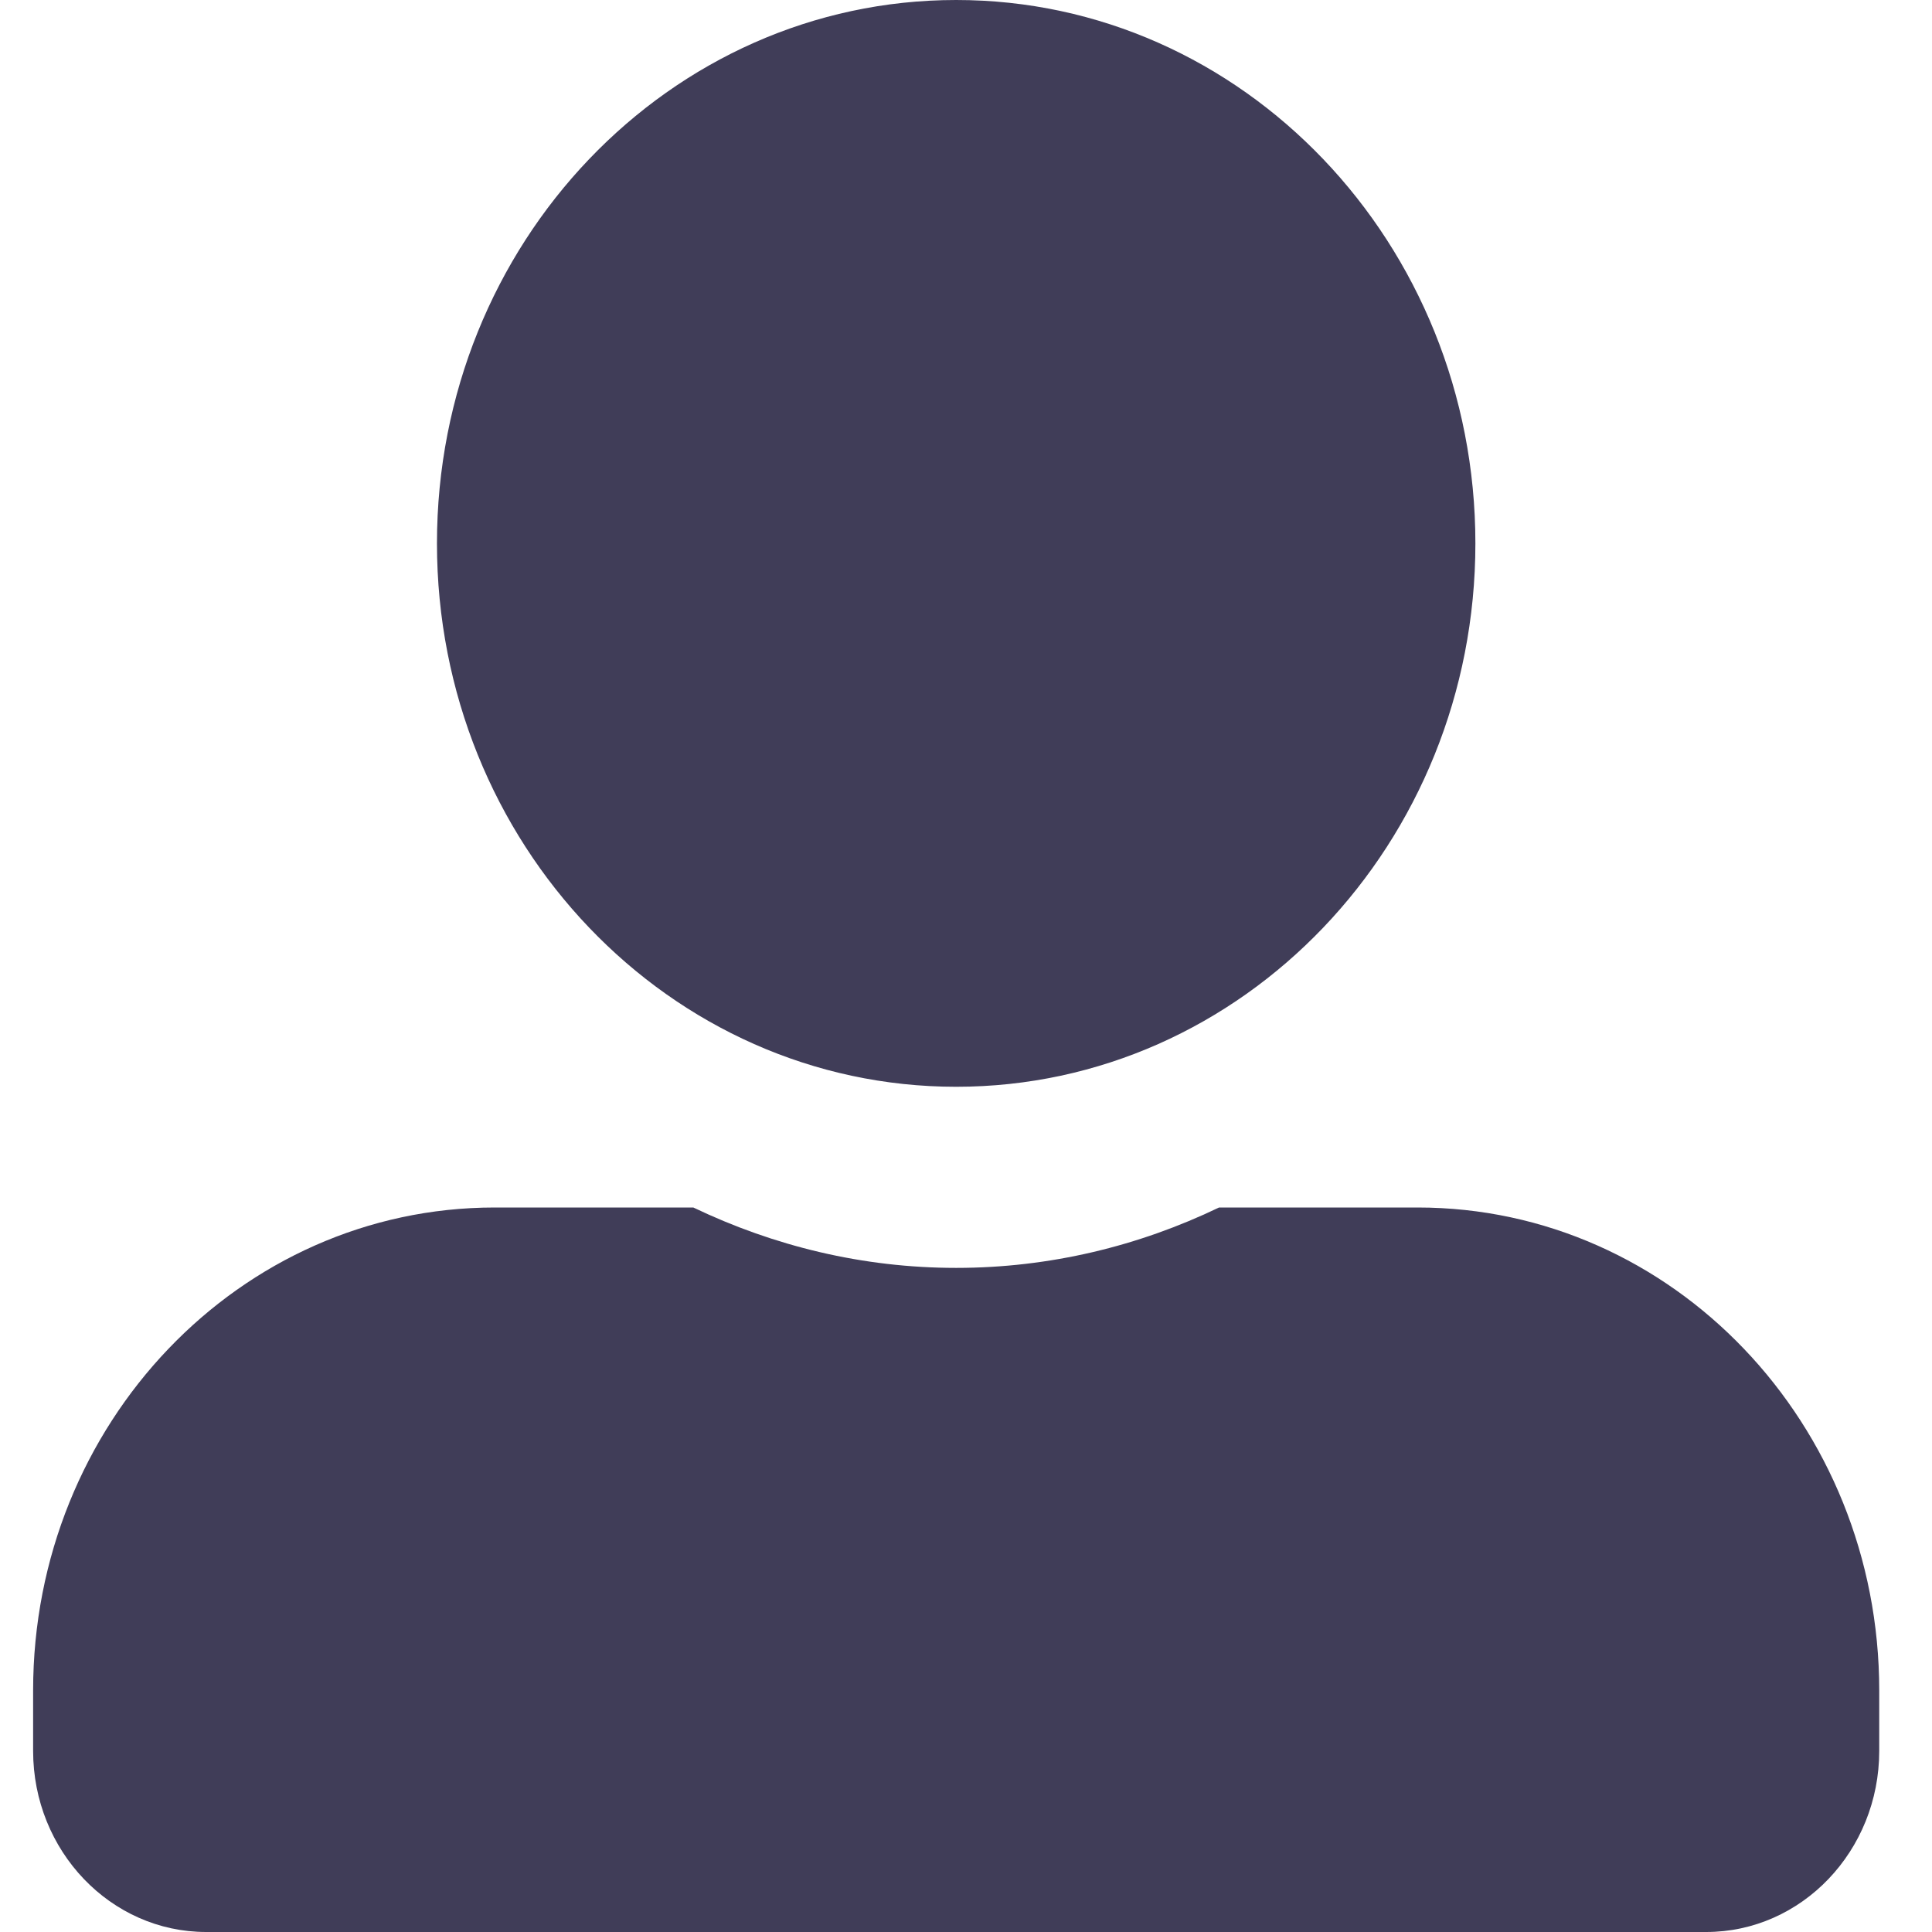 <svg width="35" height="35" viewBox="0 0 35 35" fill="none" xmlns="http://www.w3.org/2000/svg">
<path d="M17.322 19.688C22.515 19.688 26.728 15.278 26.728 9.844C26.728 4.409 22.515 0 17.322 0C12.129 0 7.916 4.409 7.916 9.844C7.916 15.278 12.129 19.688 17.322 19.688ZM25.683 21.875H22.084C20.634 22.572 19.02 22.969 17.322 22.969C15.624 22.969 14.017 22.572 12.56 21.875H8.961C4.343 21.875 0.6 25.792 0.6 30.625V31.719C0.6 33.53 2.004 35 3.735 35H30.909C32.64 35 34.044 33.53 34.044 31.719V30.625C34.044 25.792 30.302 21.875 25.683 21.875Z" fill="#403D58"/>
</svg>
